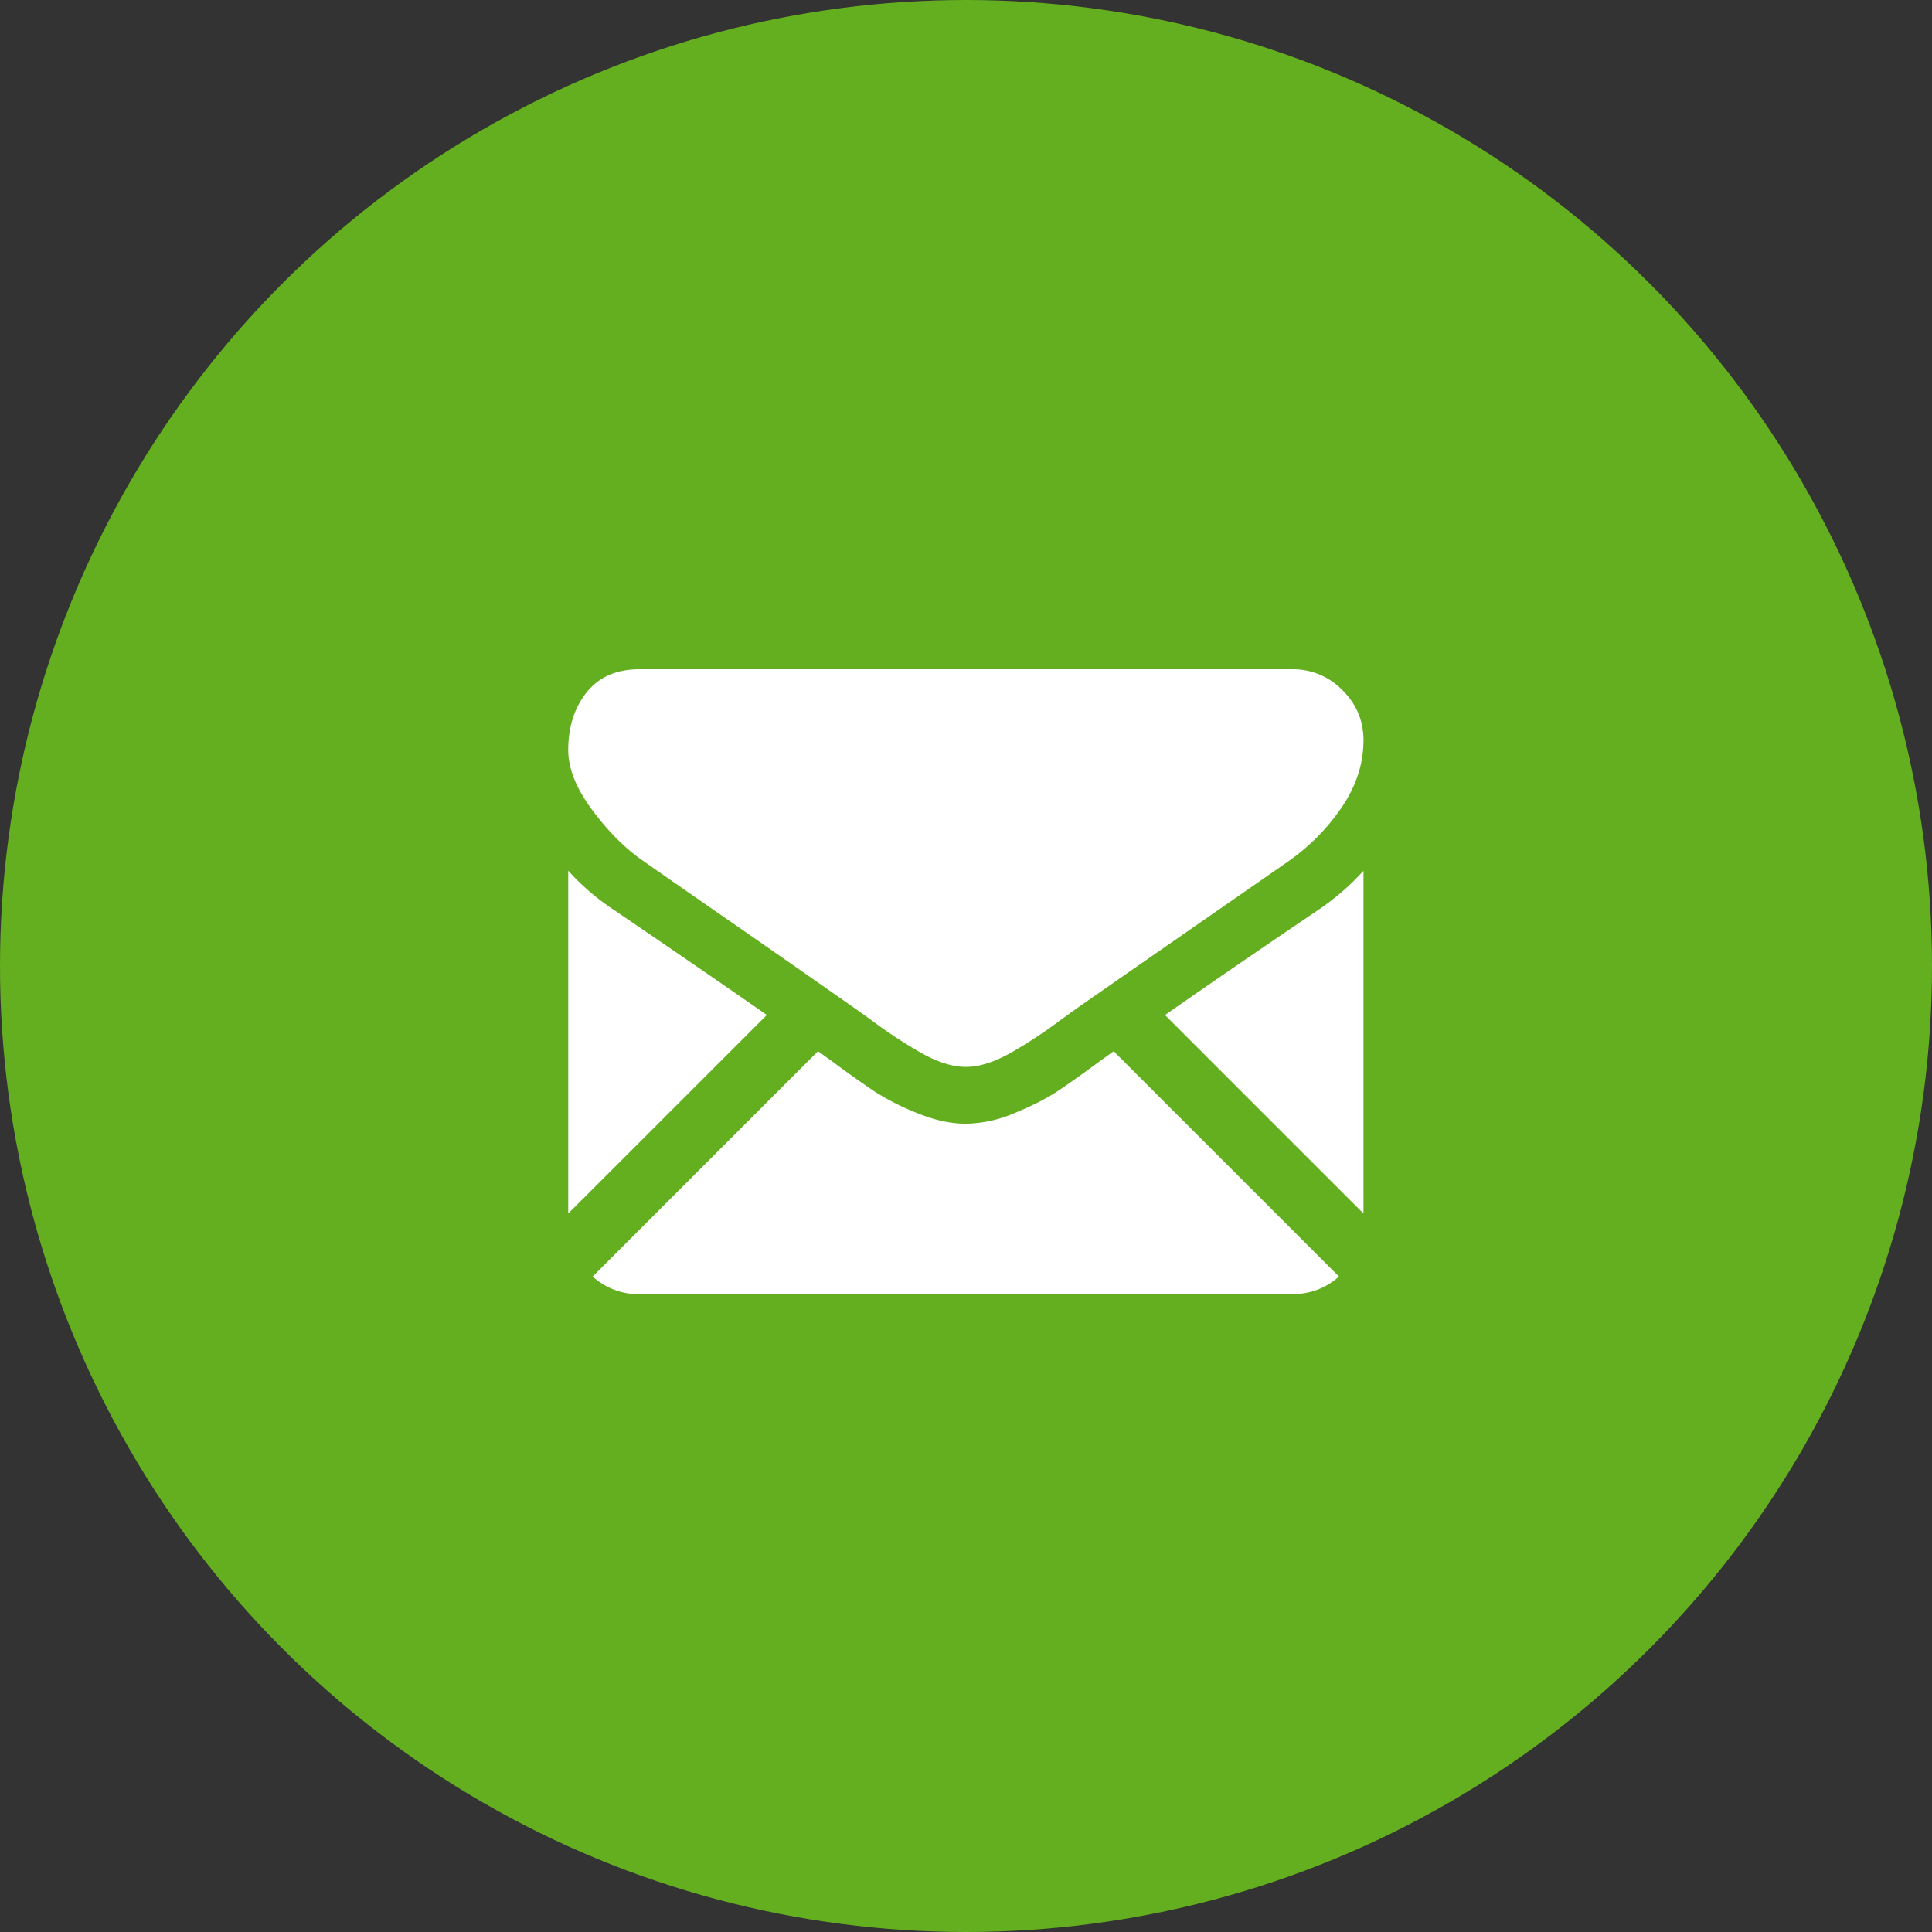 <svg width="34" height="34" fill="none" xmlns="http://www.w3.org/2000/svg"><rect width="100%" height="100%" fill="#333333" stroke="none"/><circle cx="17" cy="17" r="17" fill="#64AF1F"/><path d="M22.745 22.774c.315 0 .587-.104.819-.309L19.599 18.5a75.39 75.39 0 00-.274.197c-.297.219-.538.39-.723.512-.185.122-.43.247-.738.375a2.25 2.25 0 01-.859.191h-.016c-.265 0-.551-.064-.859-.191a4.436 4.436 0 01-.738-.375 18.312 18.312 0 01-.722-.512l-.274-.198-3.966 3.966a1.2 1.2 0 00.82.31h11.495zm-11.956-6.771a4.144 4.144 0 01-.789-.68v6.033l3.495-3.494c-.7-.488-1.6-1.107-2.706-1.859zm12.425 0c-1.064.72-1.968 1.34-2.712 1.86l3.493 3.493v-6.032c-.224.25-.485.476-.781.68z" fill="#fff"/><path d="M22.745 11.778H11.25c-.401 0-.71.136-.926.406-.216.27-.324.61-.324 1.015 0 .328.143.684.43 1.066.286.383.59.684.913.902.177.125.711.497 1.601 1.113a542.236 542.236 0 012.163 1.509l.216.155a8.38 8.38 0 00.827.55c.16.094.309.165.45.211.14.047.27.07.39.07h.016c.12 0 .25-.023.39-.07.14-.046.29-.117.449-.21a8.415 8.415 0 00.828-.551 50.173 50.173 0 01.332-.238l.79-.55 2.865-1.989c.38-.265.697-.585.953-.96.254-.375.382-.768.382-1.18 0-.343-.124-.637-.371-.882a1.208 1.208 0 00-.879-.367z" fill="#fff"/></svg>